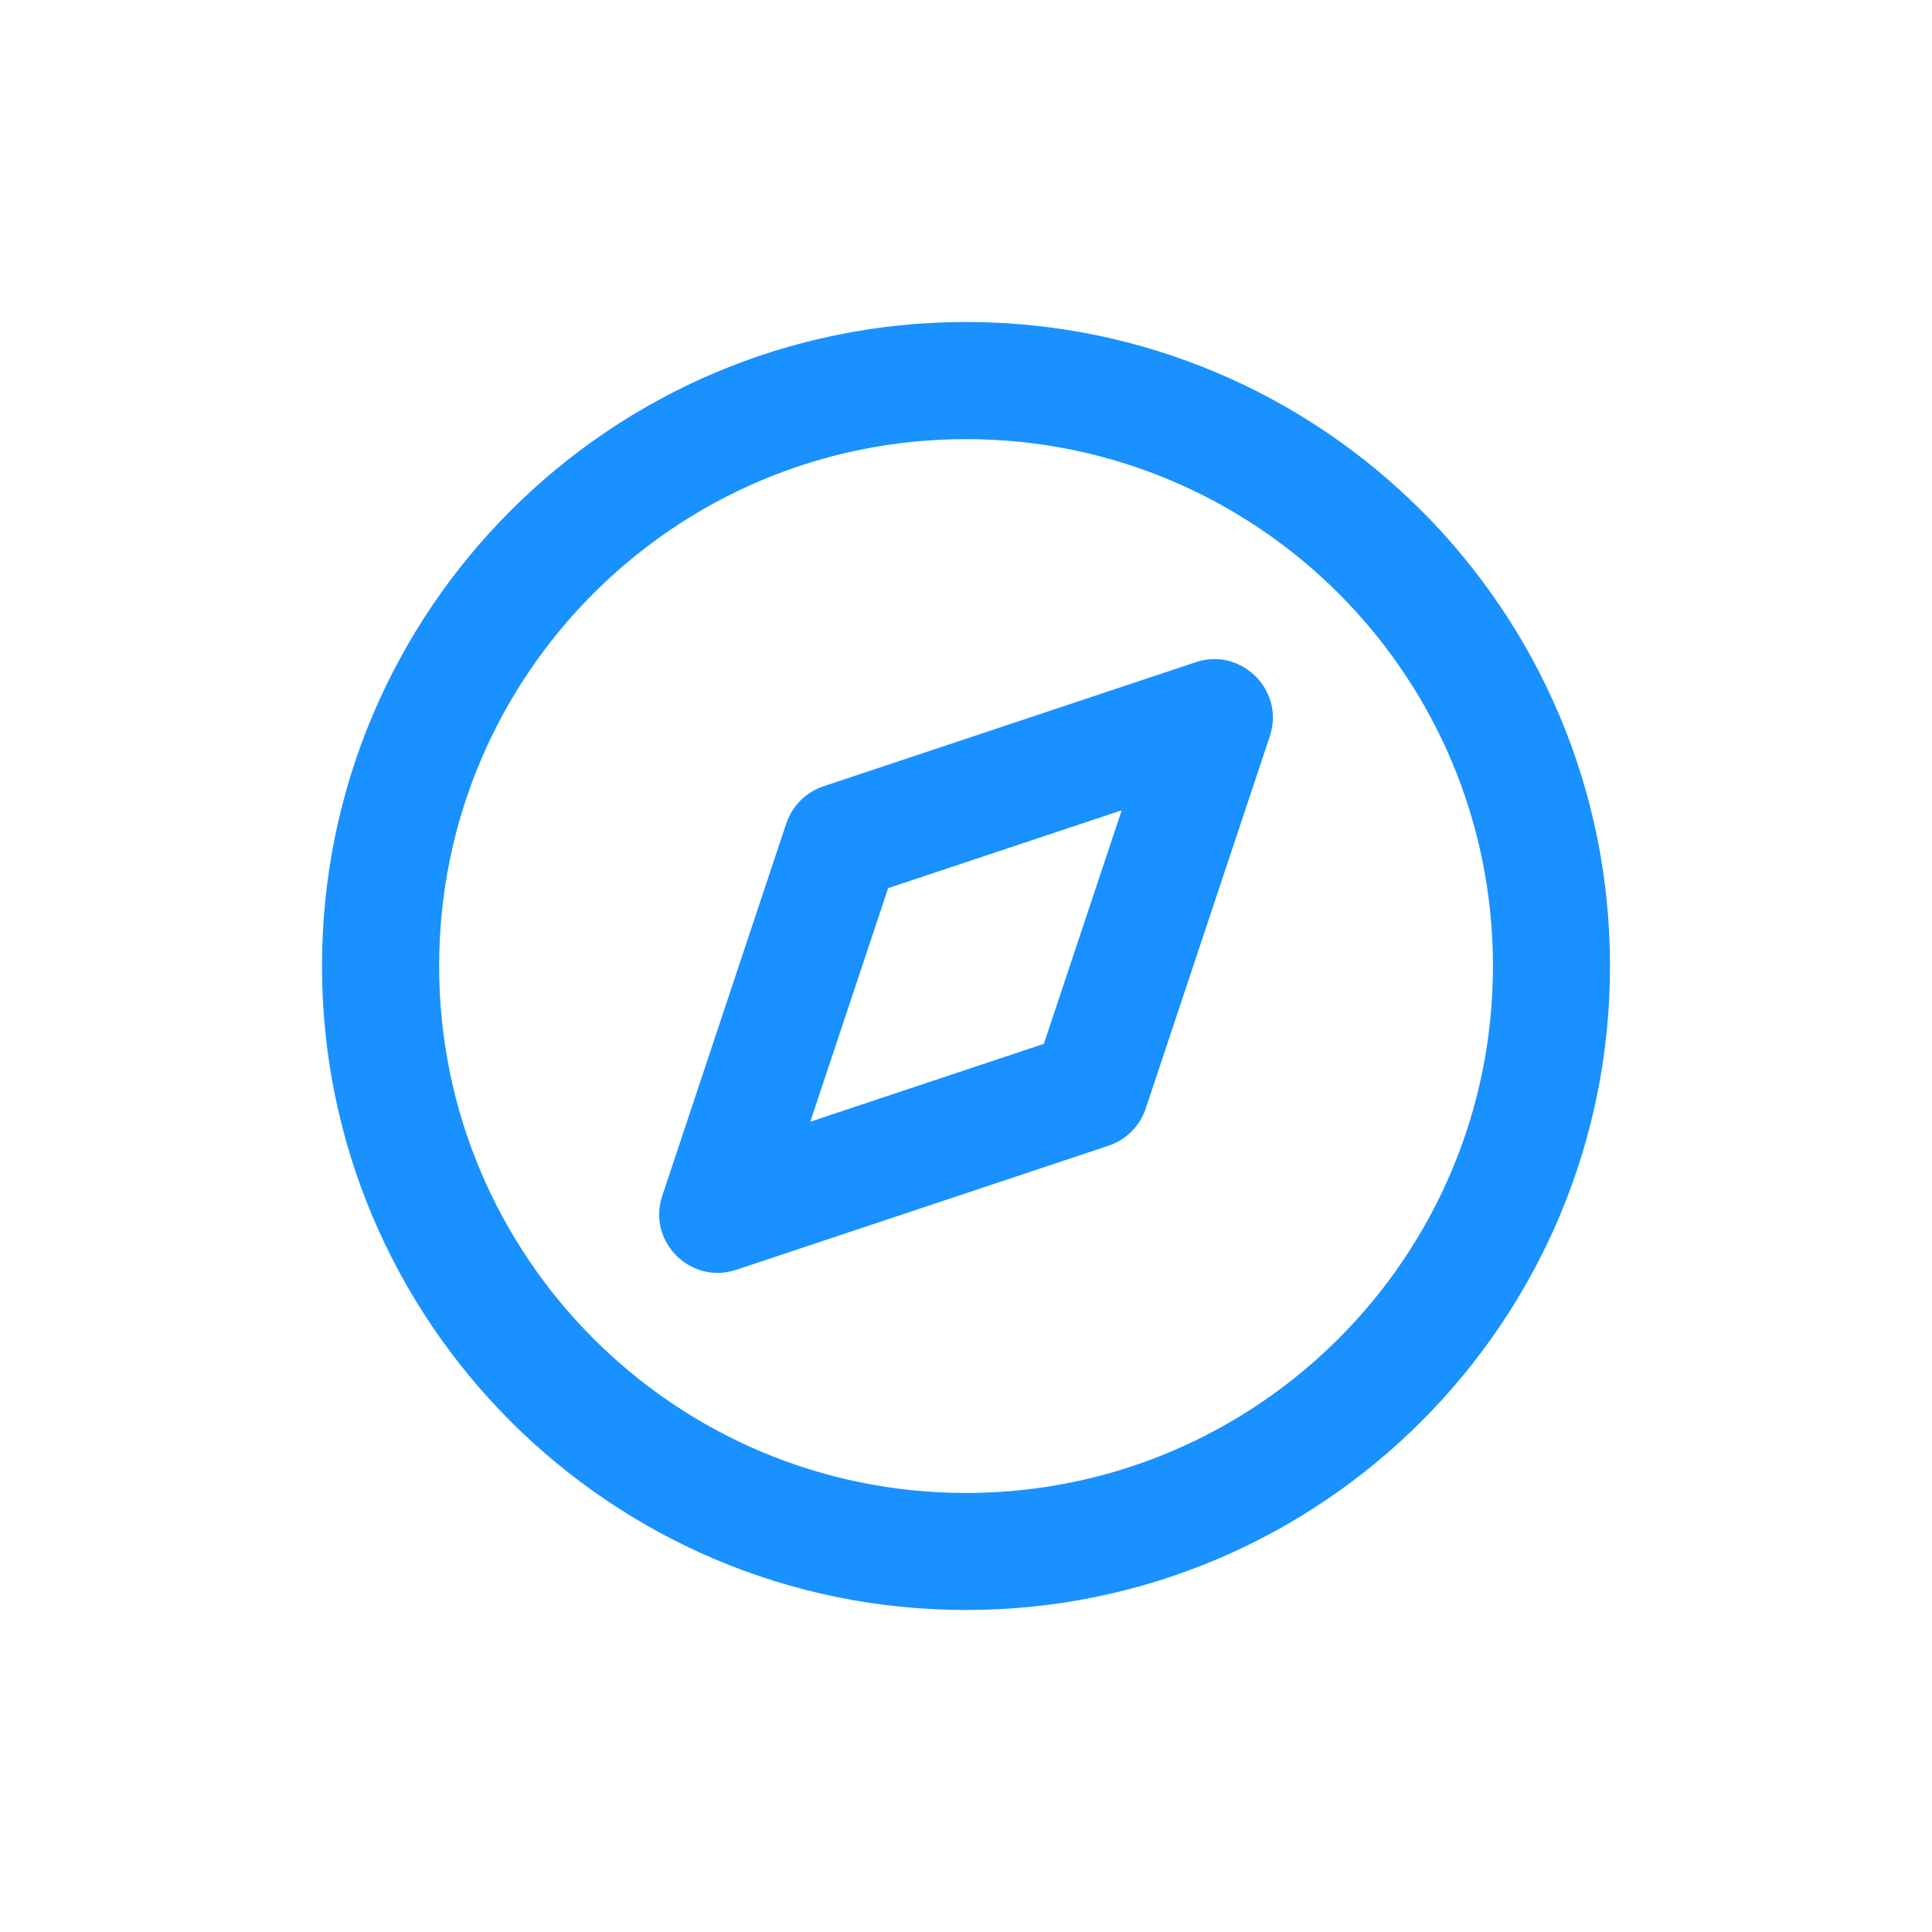 <svg width="24" height="24" viewBox="0 0 24 24" fill="none" xmlns="http://www.w3.org/2000/svg">
<path fill-rule="evenodd" clip-rule="evenodd" d="M4 12C4 16.418 7.582 20 12 20C16.418 20 20 16.418 20 12C20 7.582 16.418 4 12 4C7.582 4 4 7.582 4 12ZM18.546 12C18.546 15.615 15.615 18.546 12 18.546C8.385 18.546 5.455 15.615 5.455 12C5.455 8.385 8.385 5.455 12 5.455C15.615 5.455 18.546 8.385 18.546 12ZM10.066 13.934L11.033 11.033L13.934 10.066L12.967 12.967L10.066 13.934ZM14.232 13.772L15.774 9.146C15.963 8.578 15.422 8.037 14.854 8.226L10.228 9.768C10.011 9.841 9.841 10.011 9.768 10.228L8.227 14.854C8.037 15.422 8.578 15.963 9.146 15.774L13.772 14.232C13.989 14.159 14.159 13.989 14.232 13.772Z" fill="#1991FF"/>
</svg>
